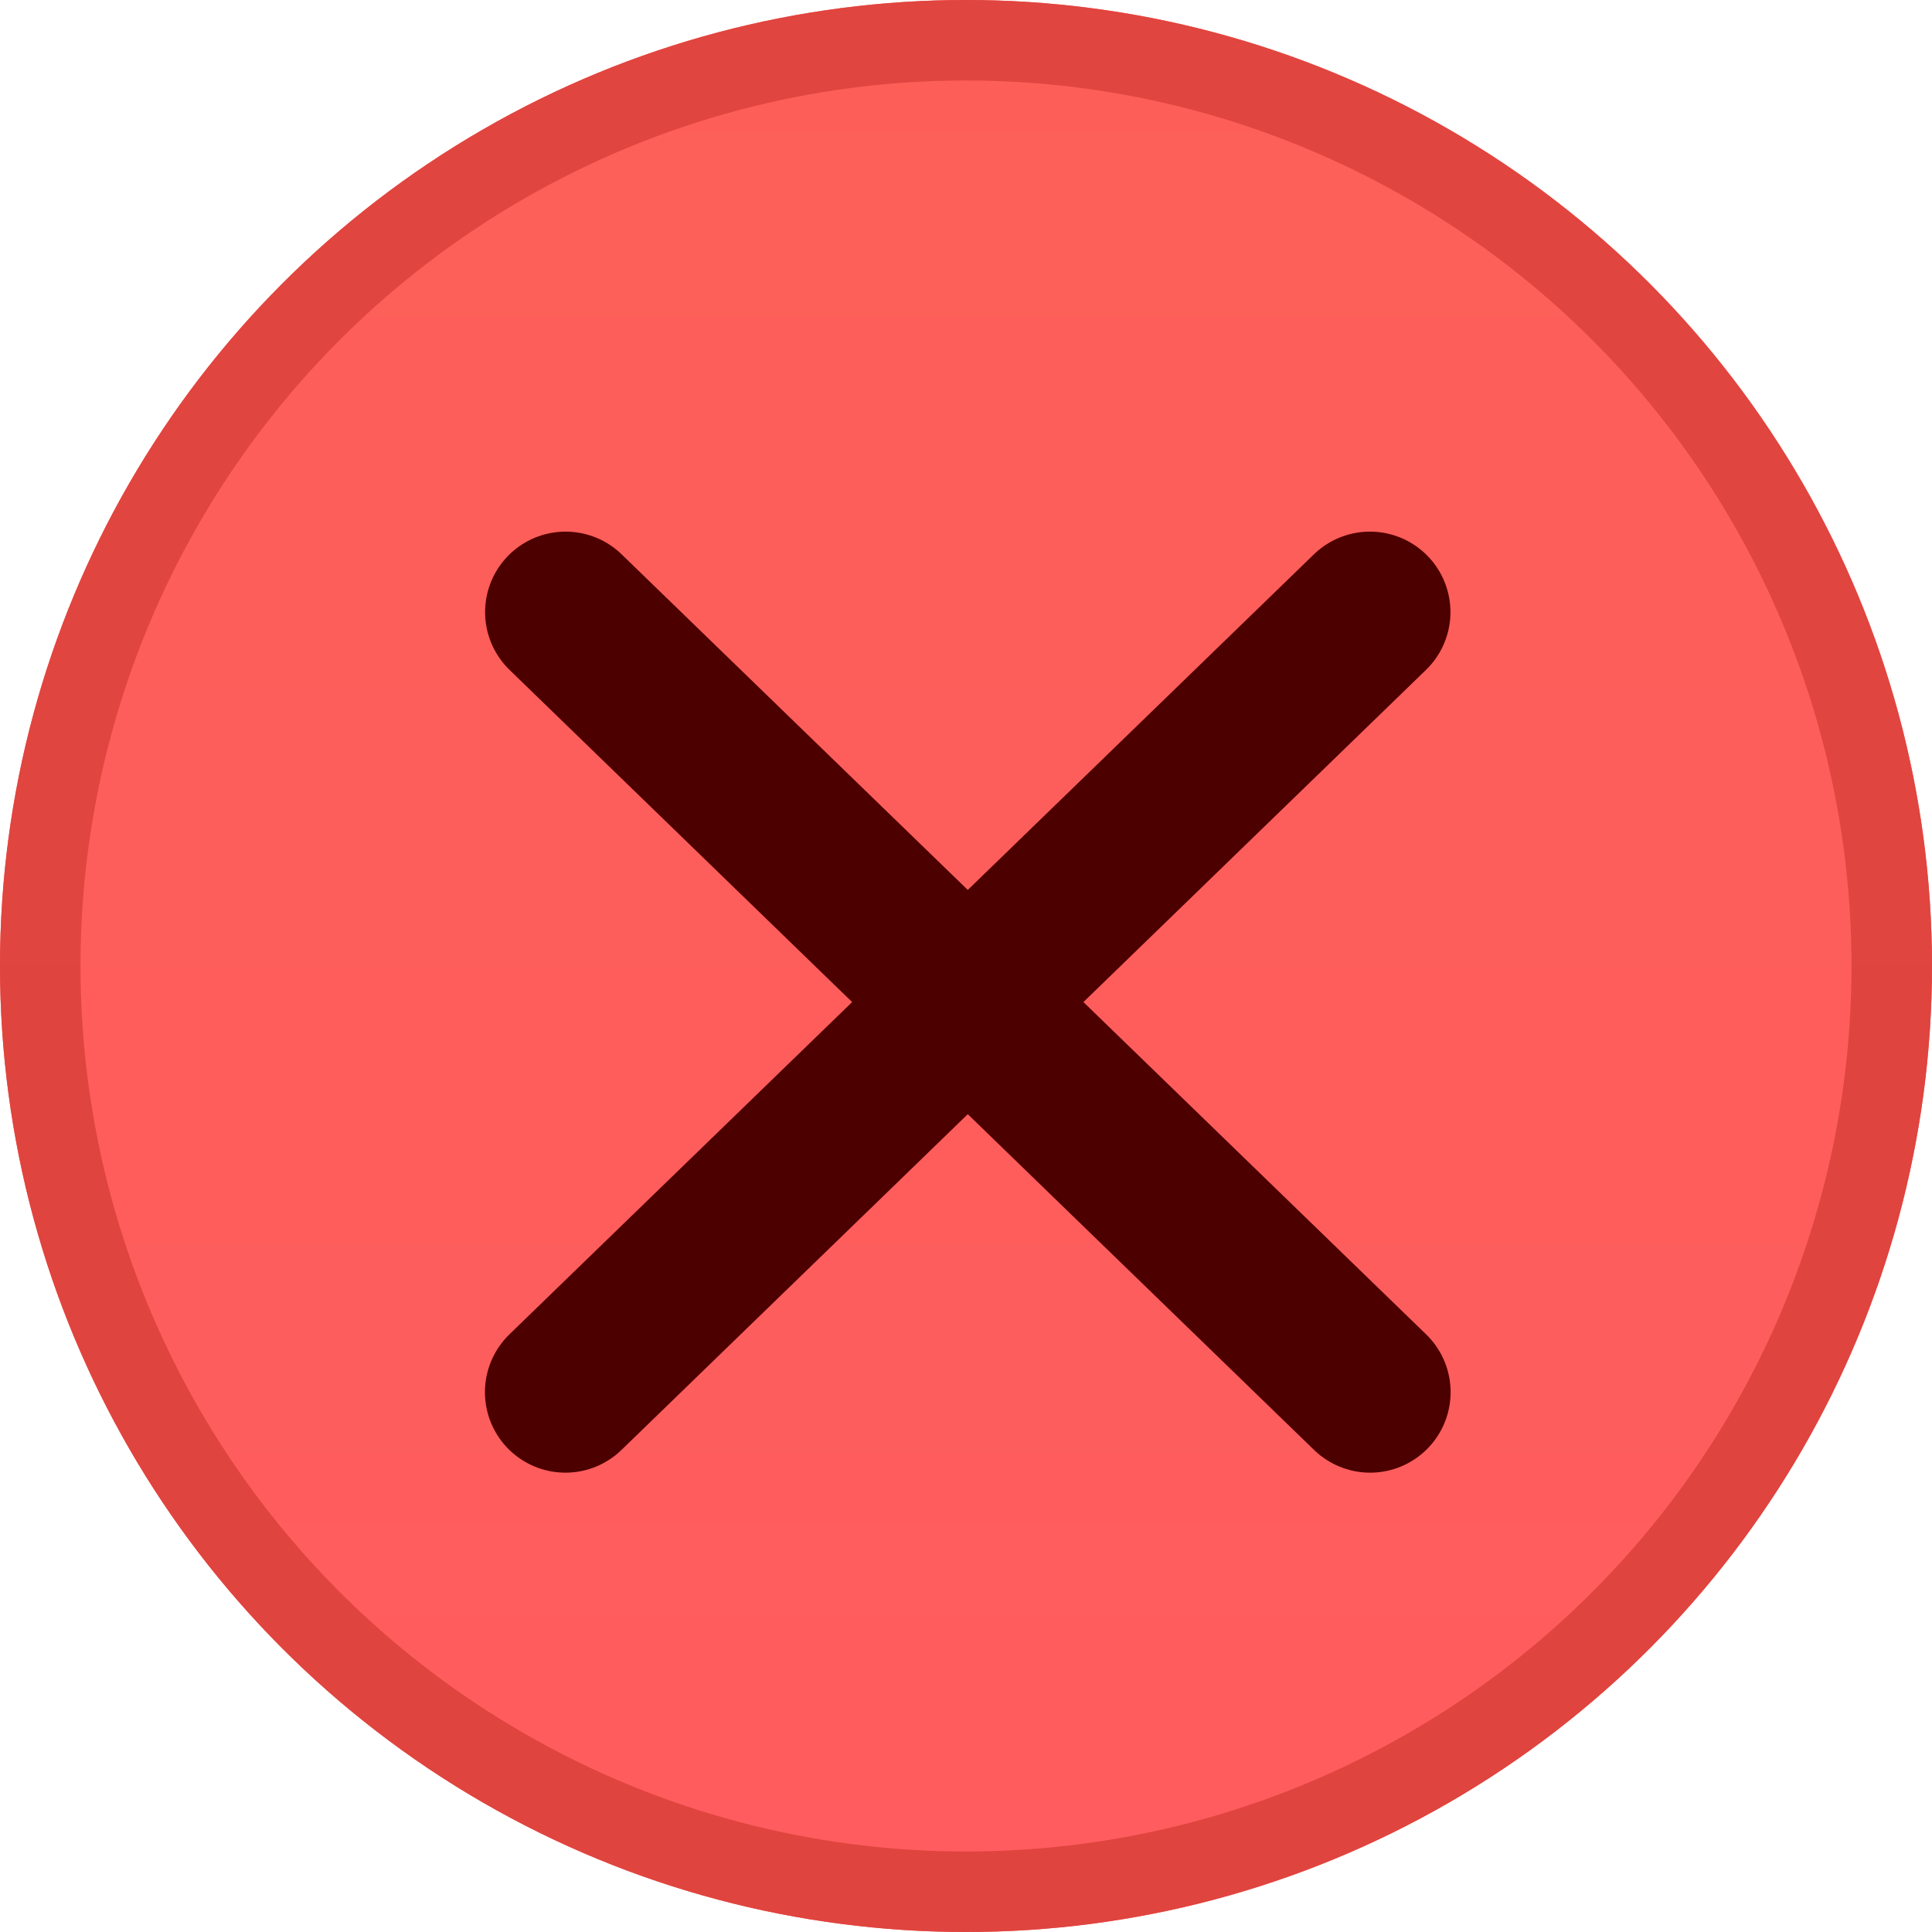 <?xml version="1.0" encoding="UTF-8" standalone="no"?>
<svg width="12px" height="12px" viewBox="0 0 12 12" version="1.1" xmlns="http://www.w3.org/2000/svg" xmlns:xlink="http://www.w3.org/1999/xlink">
    <!-- Generator: Sketch 44.1 (41455) - http://www.bohemiancoding.com/sketch -->
    <title>ic_Close (hover)</title>
    <desc>Created with Sketch.</desc>
    <defs>
        <linearGradient x1="50%" y1="0%" x2="50%" y2="100%" id="linearGradient-1">
            <stop stop-color="#FD5F58" offset="0%"></stop>
            <stop stop-color="#FF5C5F" offset="100%"></stop>
        </linearGradient>
        <linearGradient x1="50%" y1="0%" x2="50%" y2="100%" id="linearGradient-2">
            <stop stop-color="#E1453F" offset="0%"></stop>
            <stop stop-color="#E0443E" offset="100%"></stop>
        </linearGradient>
        <circle id="path-3" cx="6" cy="6" r="6"></circle>
    </defs>
    <g id="Page-1" stroke="none" stroke-width="1" fill="none" fill-rule="evenodd">
        <g id="XMind-UI-Kit" transform="translate(-2086, -2651)">
            <g id="Group-28" transform="translate(2086, 2651)">
                <g id="Oval-5-Copy-3">
                    <use fill="url(#linearGradient-1)" fill-rule="evenodd" xlink:href="#path-3"></use>
                    <circle stroke="url(#linearGradient-2)" stroke-width="0.5" cx="6" cy="6" r="5.75"></circle>
                </g>
                <g id="Group-5" transform="translate(3.5, 3)" stroke="#4D0000" stroke-linecap="round">
                    <path d="M0.013,0.802 L5.01,5.647" id="Path-3"></path>
                    <path d="M0.013,0.802 L5.01,5.647" id="Path-3" transform="translate(2.511, 3.225) scale(-1, 1) translate(-2.511, -3.225) "></path>
                </g>
            </g>
        </g>
    </g>
</svg>